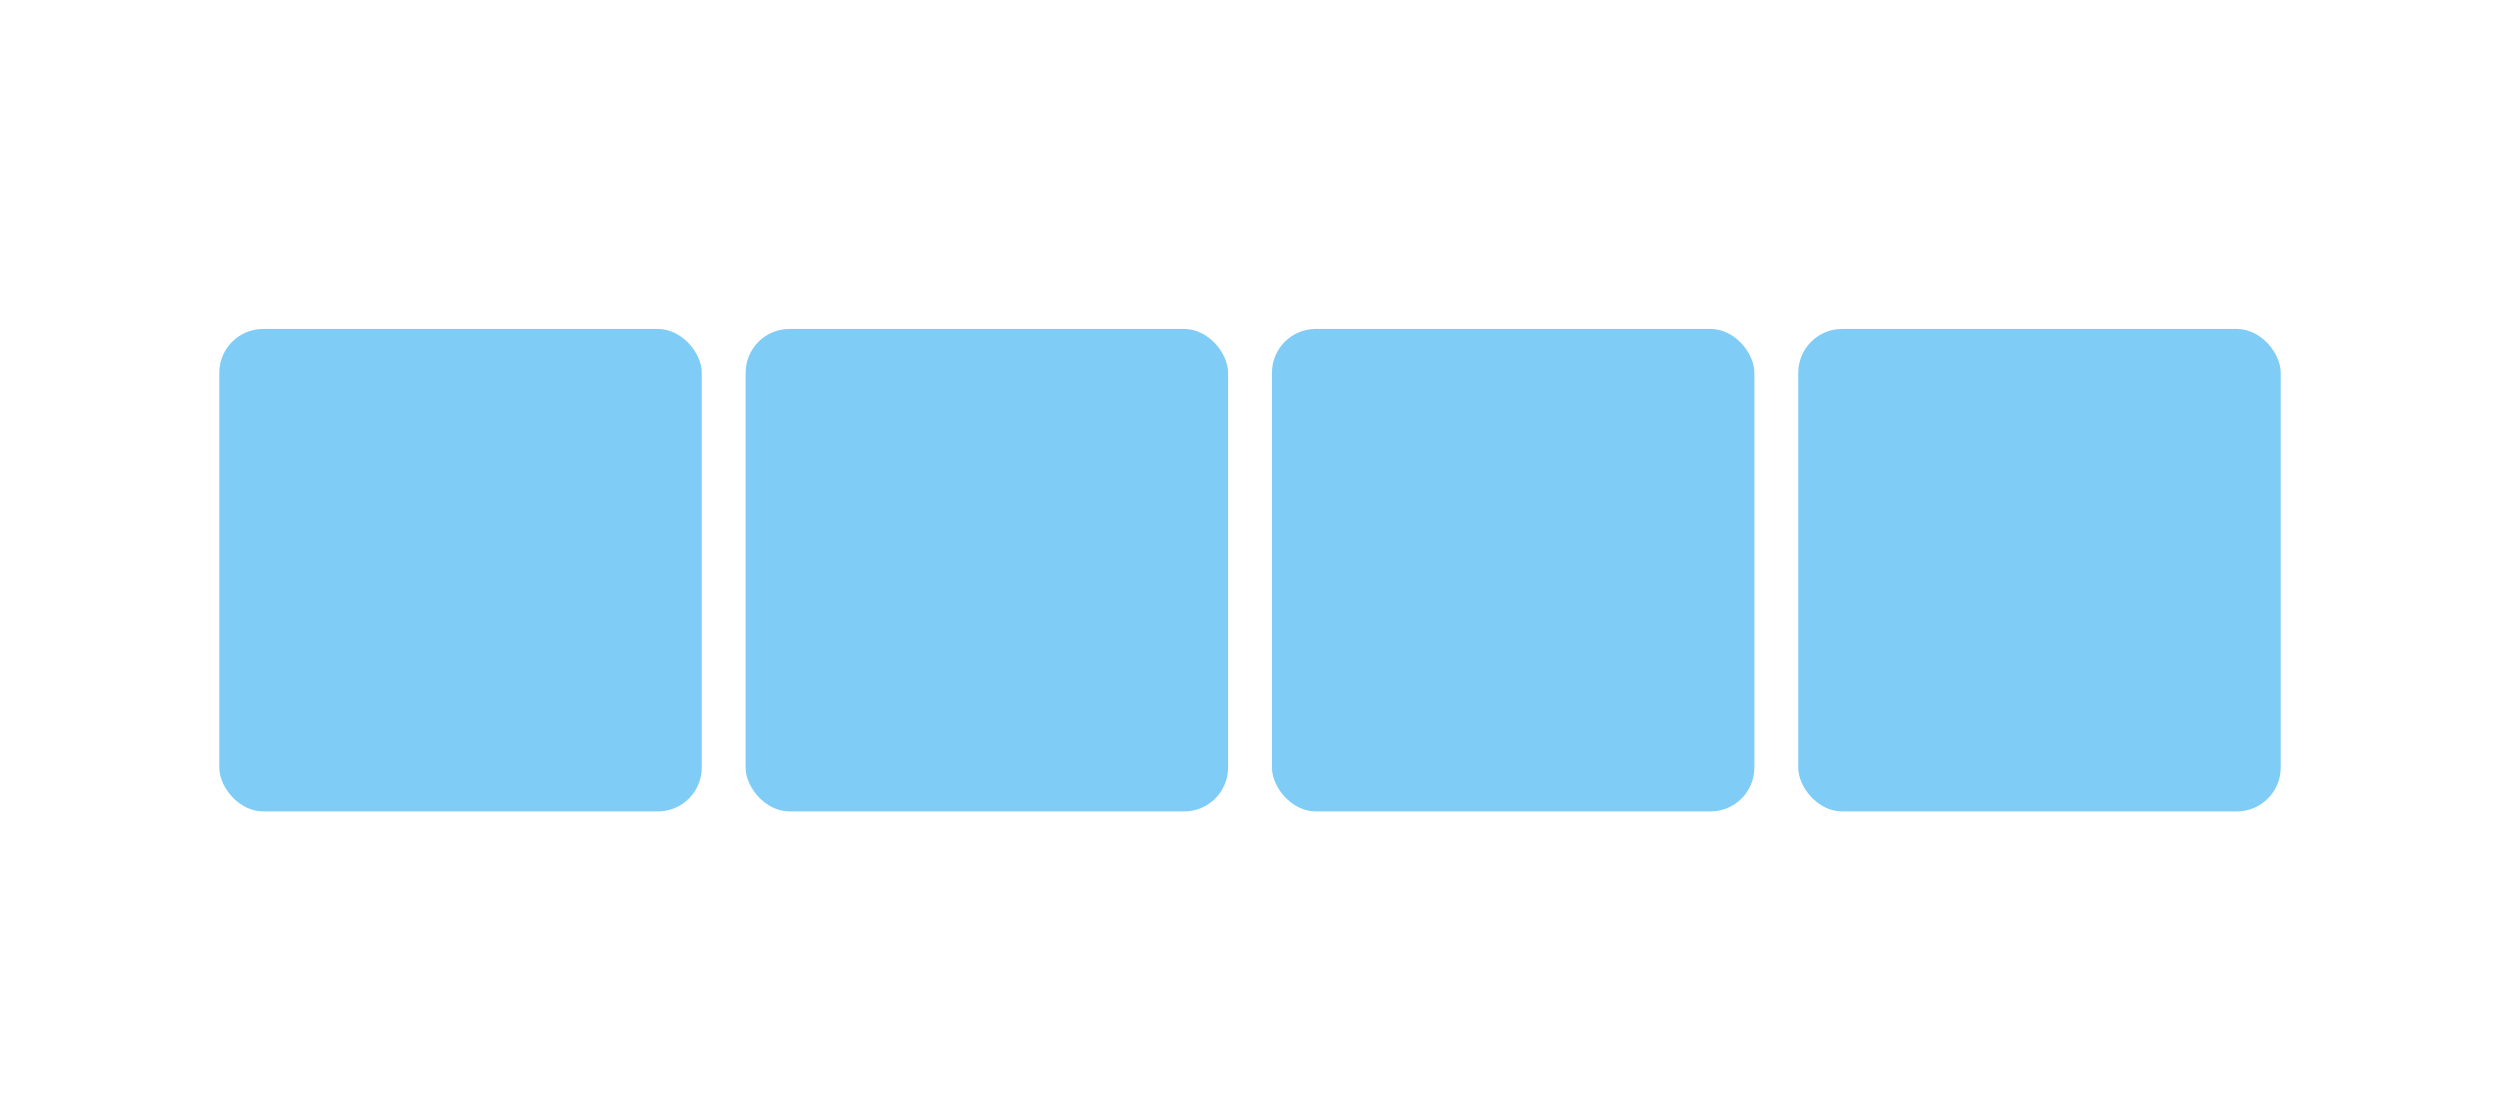 <?xml version="1.0" encoding="UTF-8" standalone="no"?>
<svg width="114px" height="51px" viewBox="0 0 114 51" version="1.1" xmlns="http://www.w3.org/2000/svg" xmlns:xlink="http://www.w3.org/1999/xlink" xmlns:sketch="http://www.bohemiancoding.com/sketch/ns">
    <!-- Generator: Sketch 3.4 (15575) - http://www.bohemiancoding.com/sketch -->
    <title>1-1-1-1</title>
    <desc>Created with Sketch.</desc>
    <defs></defs>
    <g id="Page-1" stroke="none" stroke-width="1" fill="none" fill-rule="evenodd" sketch:type="MSPage">
        <g id="1-1-1-1" sketch:type="MSArtboardGroup" fill="#7FCCF7">
            <rect id="Rectangle-2" sketch:type="MSShapeGroup" x="10" y="15" width="22" height="22" rx="2"></rect>
            <rect id="Rectangle-2" sketch:type="MSShapeGroup" x="34" y="15" width="22" height="22" rx="2"></rect>
            <rect id="Rectangle-2" sketch:type="MSShapeGroup" x="58" y="15" width="22" height="22" rx="2"></rect>
            <rect id="Rectangle-2-Copy" sketch:type="MSShapeGroup" x="82" y="15" width="22" height="22" rx="2"></rect>
        </g>
    </g>
</svg>